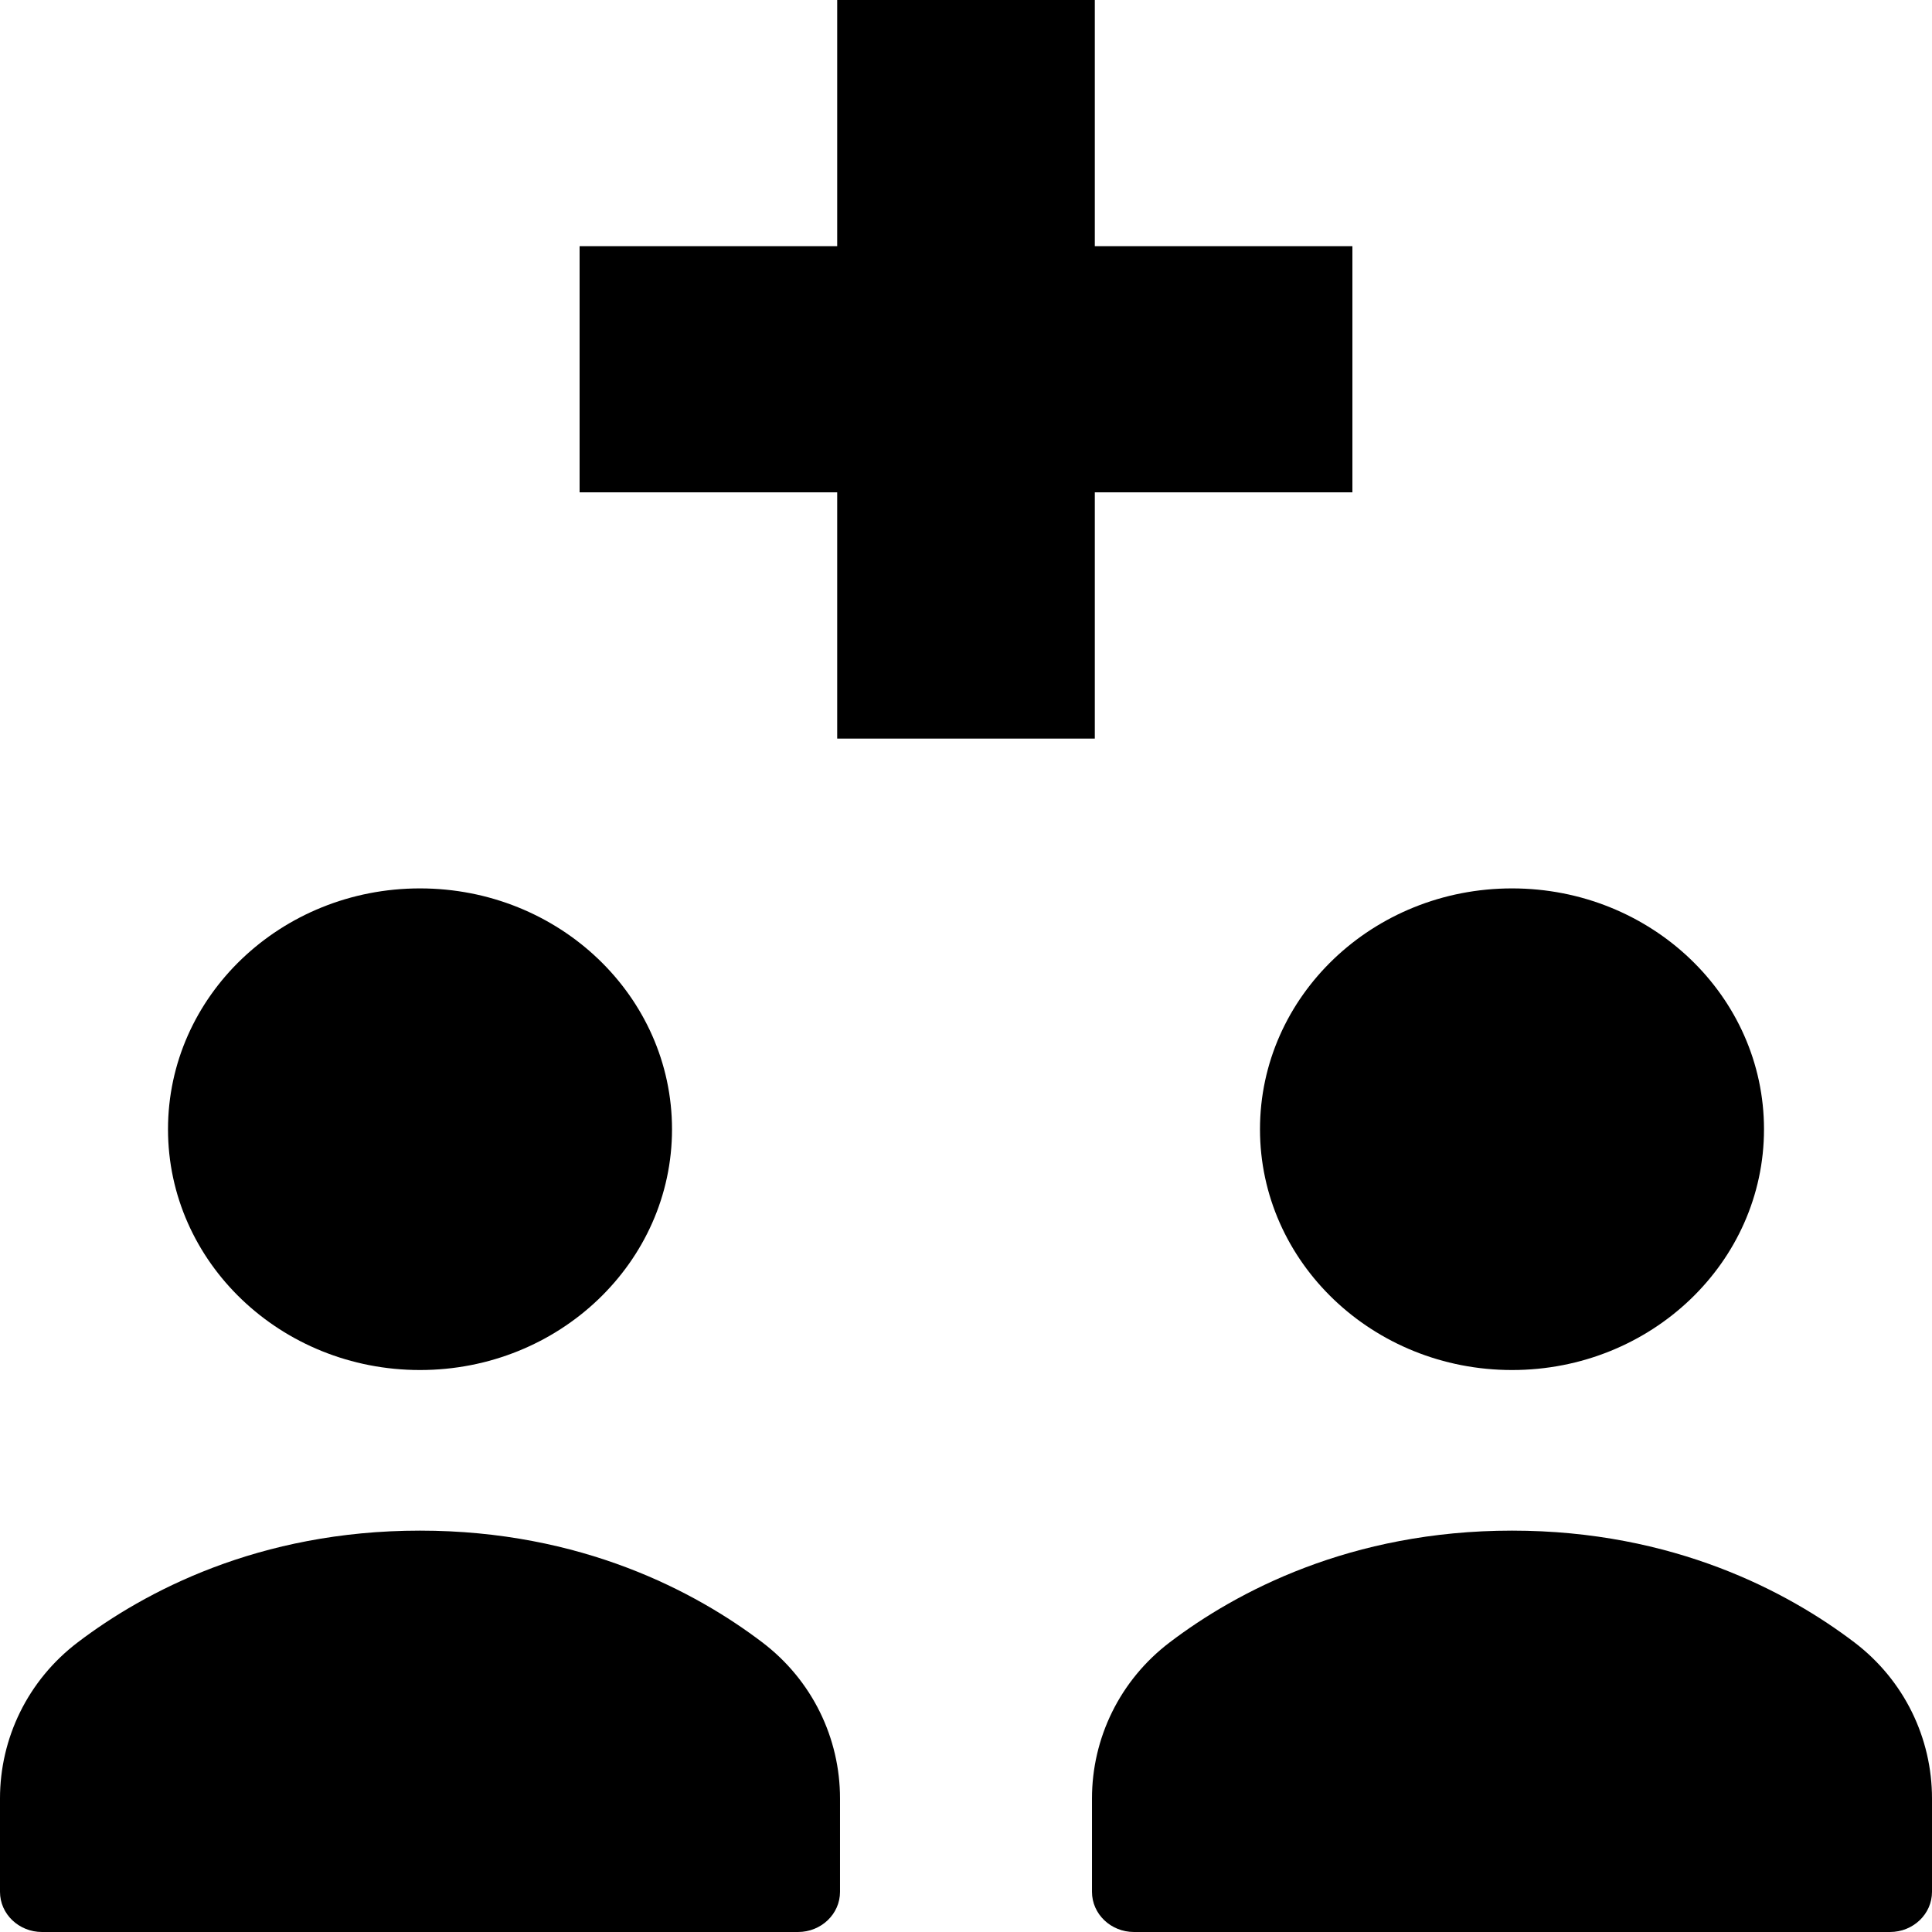<svg viewBox="0 0 24 24" xmlns="http://www.w3.org/2000/svg">
<path d="M5.217 11.036C3.489 11.036 2.087 12.375 2.087 14.028C2.087 15.68 3.489 17.019 5.217 17.019C6.946 17.019 8.348 15.68 8.348 14.028C8.348 12.375 6.946 11.036 5.217 11.036Z"/>
<path d="M5.217 19.014C3.208 19.014 1.789 19.777 0.968 20.4C0.344 20.873 0 21.594 0 22.341V23.501C0 23.777 0.234 24 0.522 24H9.913C10.201 24 10.435 23.777 10.435 23.501V22.341C10.435 21.594 10.092 20.873 9.467 20.4C8.646 19.777 7.227 19.014 5.217 19.014Z"/>
<path d="M18.783 11.036C17.054 11.036 15.652 12.375 15.652 14.028C15.652 15.68 17.054 17.019 18.783 17.019C20.512 17.019 21.913 15.68 21.913 14.028C21.913 12.375 20.512 11.036 18.783 11.036Z"/>
<path d="M18.783 19.014C16.773 19.014 15.354 19.777 14.533 20.4C13.909 20.873 13.565 21.594 13.565 22.341V23.501C13.565 23.777 13.799 24 14.087 24H23.478C23.766 24 24 23.777 24 23.501V22.341C24 21.594 23.657 20.873 23.033 20.4C22.212 19.777 20.792 19.014 18.783 19.014Z"/>
<path d="M13.6 0H10.4V3.058H7.2V6.116H10.4V9.175H13.6V6.116H16.8V3.058H13.6V0Z"/>
</svg>
